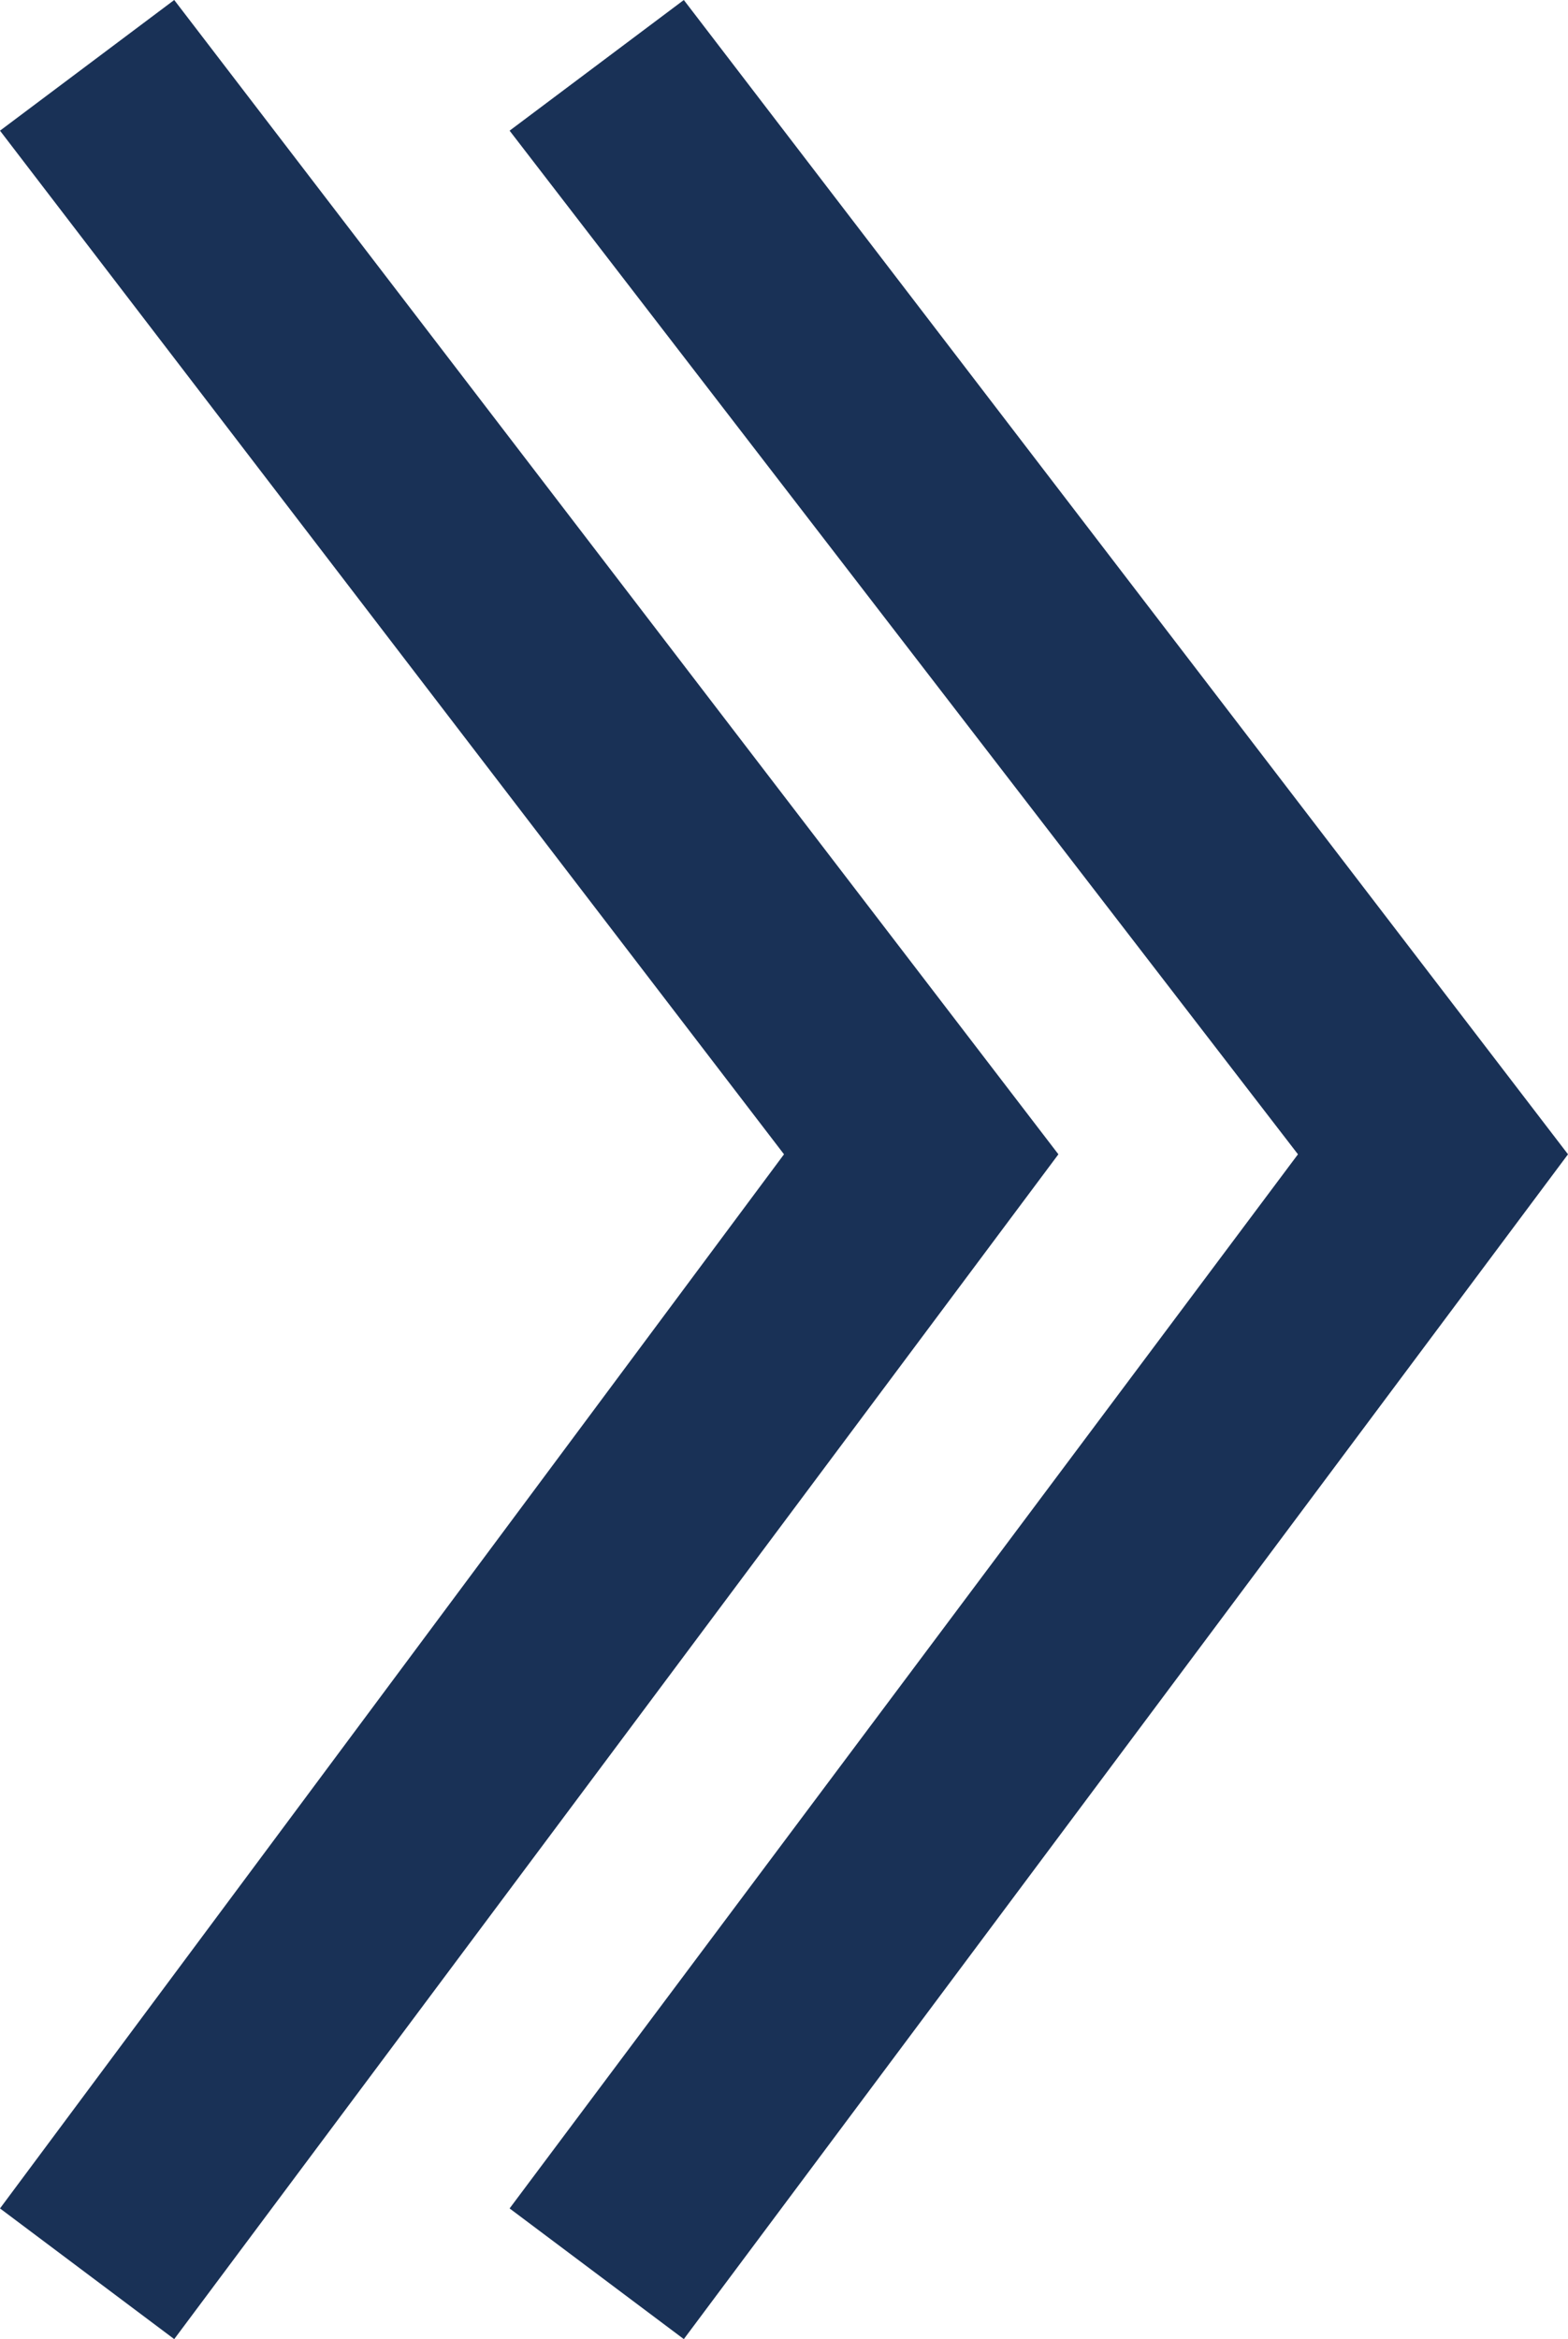 <?xml version="1.0" encoding="utf-8"?>
<!-- Generator: Adobe Illustrator 22.1.0, SVG Export Plug-In . SVG Version: 6.00 Build 0)  -->
<svg version="1.1" id="Livello_1" xmlns="http://www.w3.org/2000/svg" xmlns:xlink="http://www.w3.org/1999/xlink" x="0px" y="0px"
	 viewBox="0 0 36 53.7" style="enable-background:new 0 0 36 53.7;" xml:space="preserve">
<style type="text/css">
	.st0{fill:#193156;}
</style>
<g>
	<g>
		<polygon class="st0" points="4,53.7 0,50.7 18,26.5 0,3 4,0 24.3,26.5 		"/>
	</g>
	<g>
		<polygon class="st0" points="15.7,53.7 11.7,50.7 29.8,26.5 11.7,3 15.7,0 36,26.5 		"/>
	</g>
</g>
</svg>
